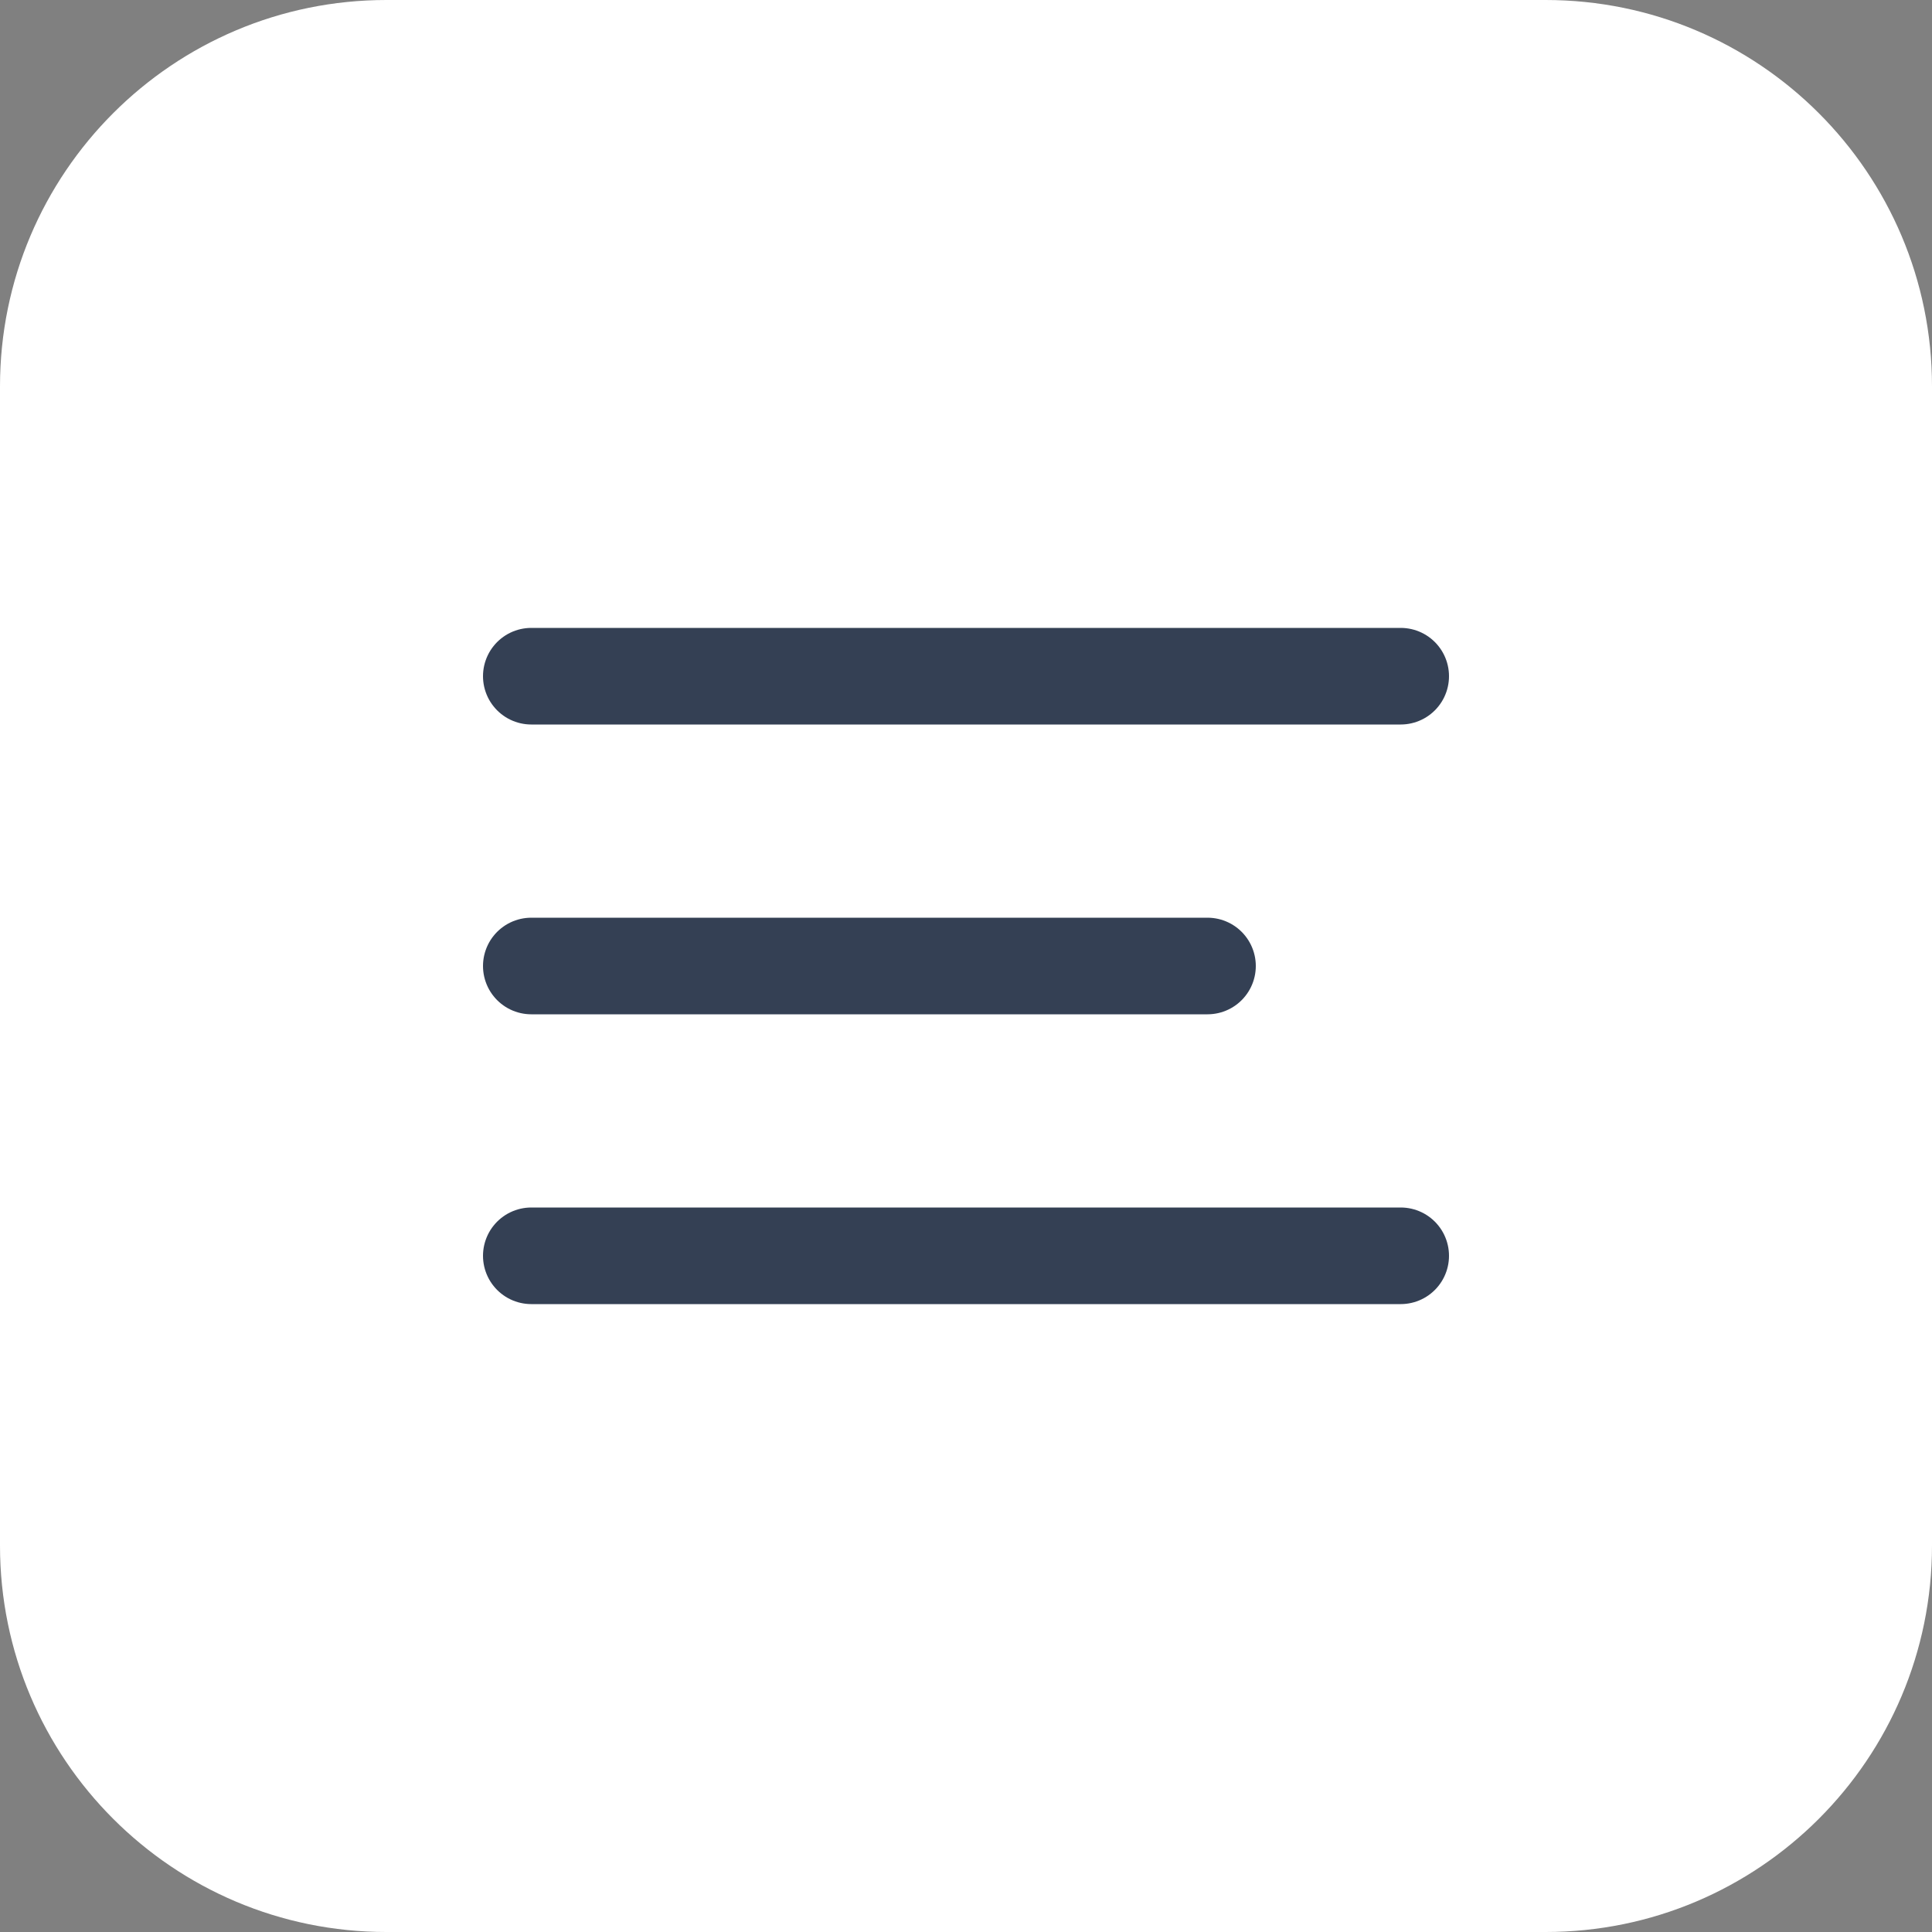 <svg width="40" height="40" viewBox="0 0 40 40" fill=""  xmlns="http://www.w3.org/2000/svg">
<rect x="0" y="0" width="40" height="40" fill="#808080" stroke="none"/>
<path d="M0 8C0 3.582 3.582 0 8 0H32C36.418 0 40 3.582 40 8V32C40 36.418 36.418 40 32 40H8C3.582 40 0 36.418 0 32V8Z" fill="#FFFFFF"/>
<path d="M11 20H25M11 14H29M11 26H29" stroke="#344054" stroke-width="2" stroke-linecap="round" stroke-linejoin="round"/>
</svg>
